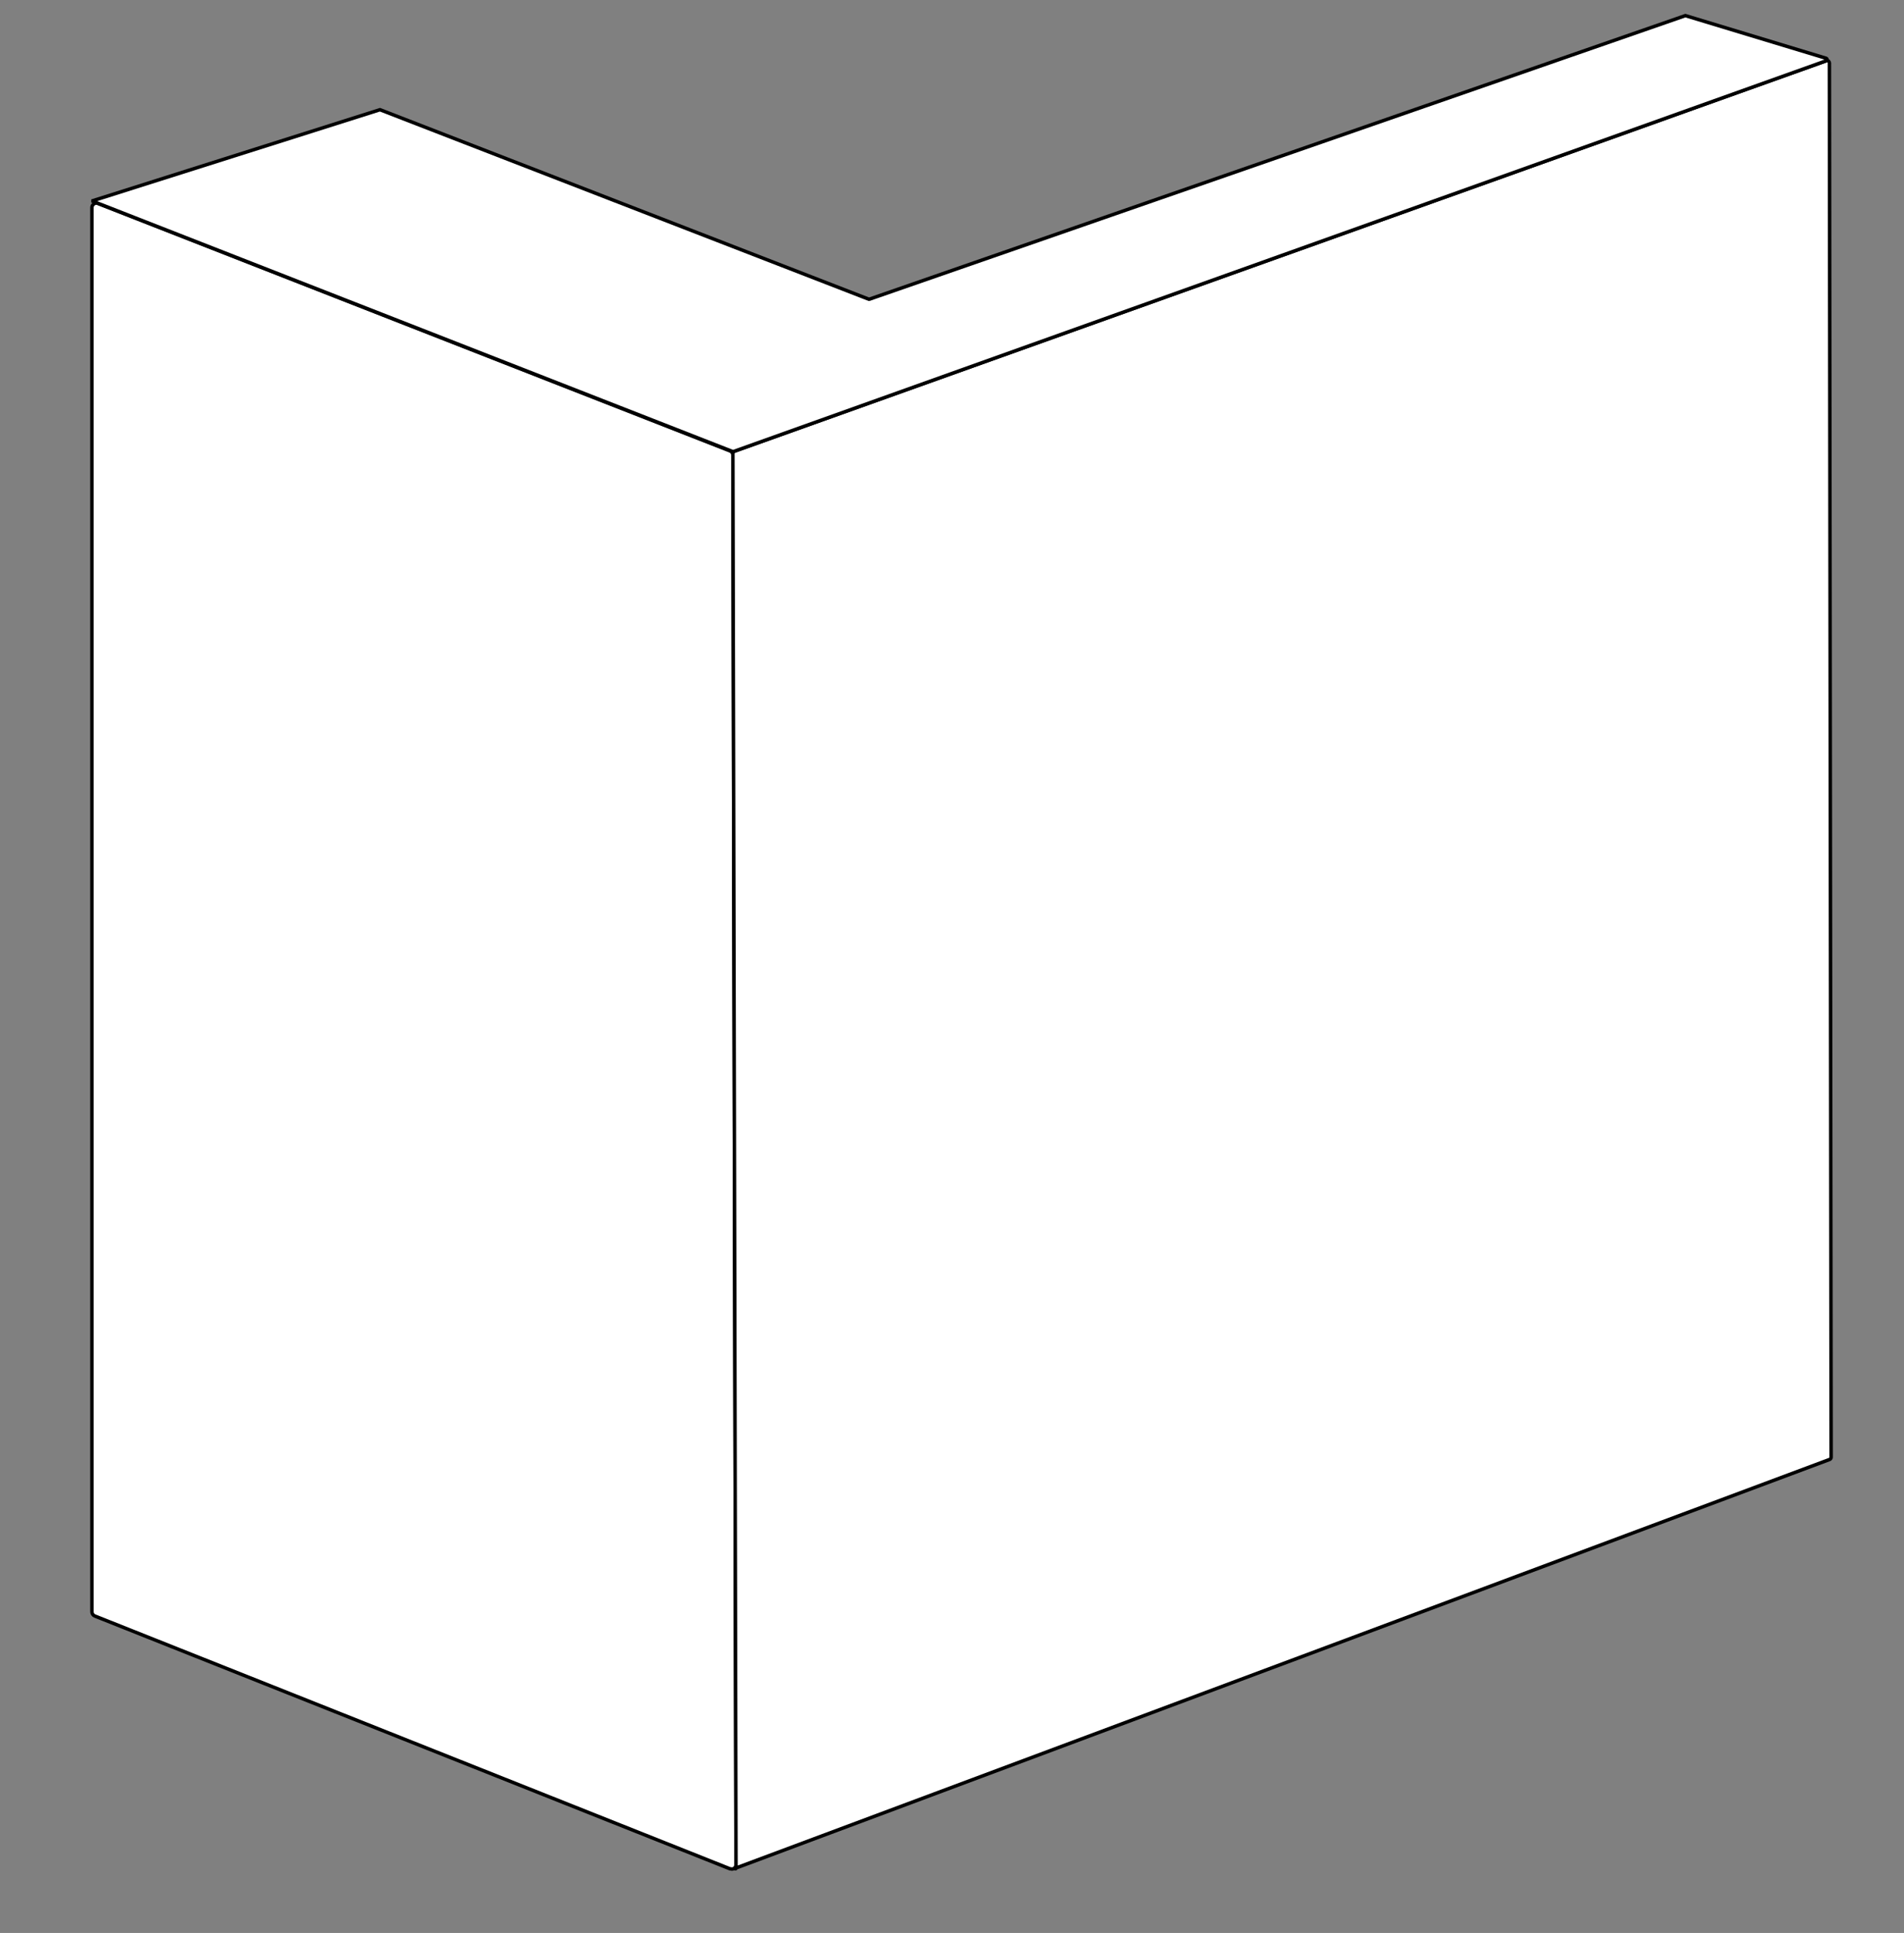<?xml version="1.0" encoding="utf-8"?>
<!-- Generator: Adobe Illustrator 23.0.0, SVG Export Plug-In . SVG Version: 6.00 Build 0)  -->
<svg version="1.1" id="圖層_1" xmlns="http://www.w3.org/2000/svg" xmlns:xlink="http://www.w3.org/1999/xlink" x="0px" y="0px"
	 viewBox="0 0 548.7 556.8" style="enable-background:new 0 0 548.7 556.8;" xml:space="preserve">
<rect x="0" y="0" width="548.7" height="556.8" fill="#808080" stroke="none"/>
<style type="text/css">
	.st0{fill:#FFFFFF;stroke:#000000;stroke-miterlimit:10;}
</style>
<title>資產 23</title>
<g>
	<g id="_4floor">
		<path class="st0" d="M210.3,538.3l-183-72.8c-0.5-0.2-0.8-0.7-0.8-1.2V59.8c0-0.7,0.6-1.3,1.3-1.3c0.1,0,0.3,0,0.4,0.1l182.2,71.3
			c0.5,0.2,0.8,0.7,0.8,1.2l0.9,406c0,0.7-0.5,1.3-1.2,1.3C210.7,538.4,210.5,538.3,210.3,538.3z"/>
		<path class="st0" d="M527.2,18.1l0.5,401.7c0,0.3-0.2,0.5-0.4,0.6L212.1,538.1c-0.4,0.2,0,0.4,0,0l-0.9-407.5
			c0-0.3,0.2-0.5,0.4-0.6L526.3,17.5c0.3-0.1,0.7,0,0.8,0.3C527.1,17.9,527.2,18,527.2,18.1z"/>
		<path class="st0" d="M26.8,57.8l82.7-26.2l140.9,54.6h0.1L485.7,4.5l40.6,12.3c0.2,0.1,0.3,0.3,0.2,0.5c0,0.1-0.1,0.2-0.2,0.2
			l-315,112.6h-0.1L26.8,58C26.8,58,26.8,57.9,26.8,57.8L26.8,57.8z"/>
	</g>
</g>
</svg>
